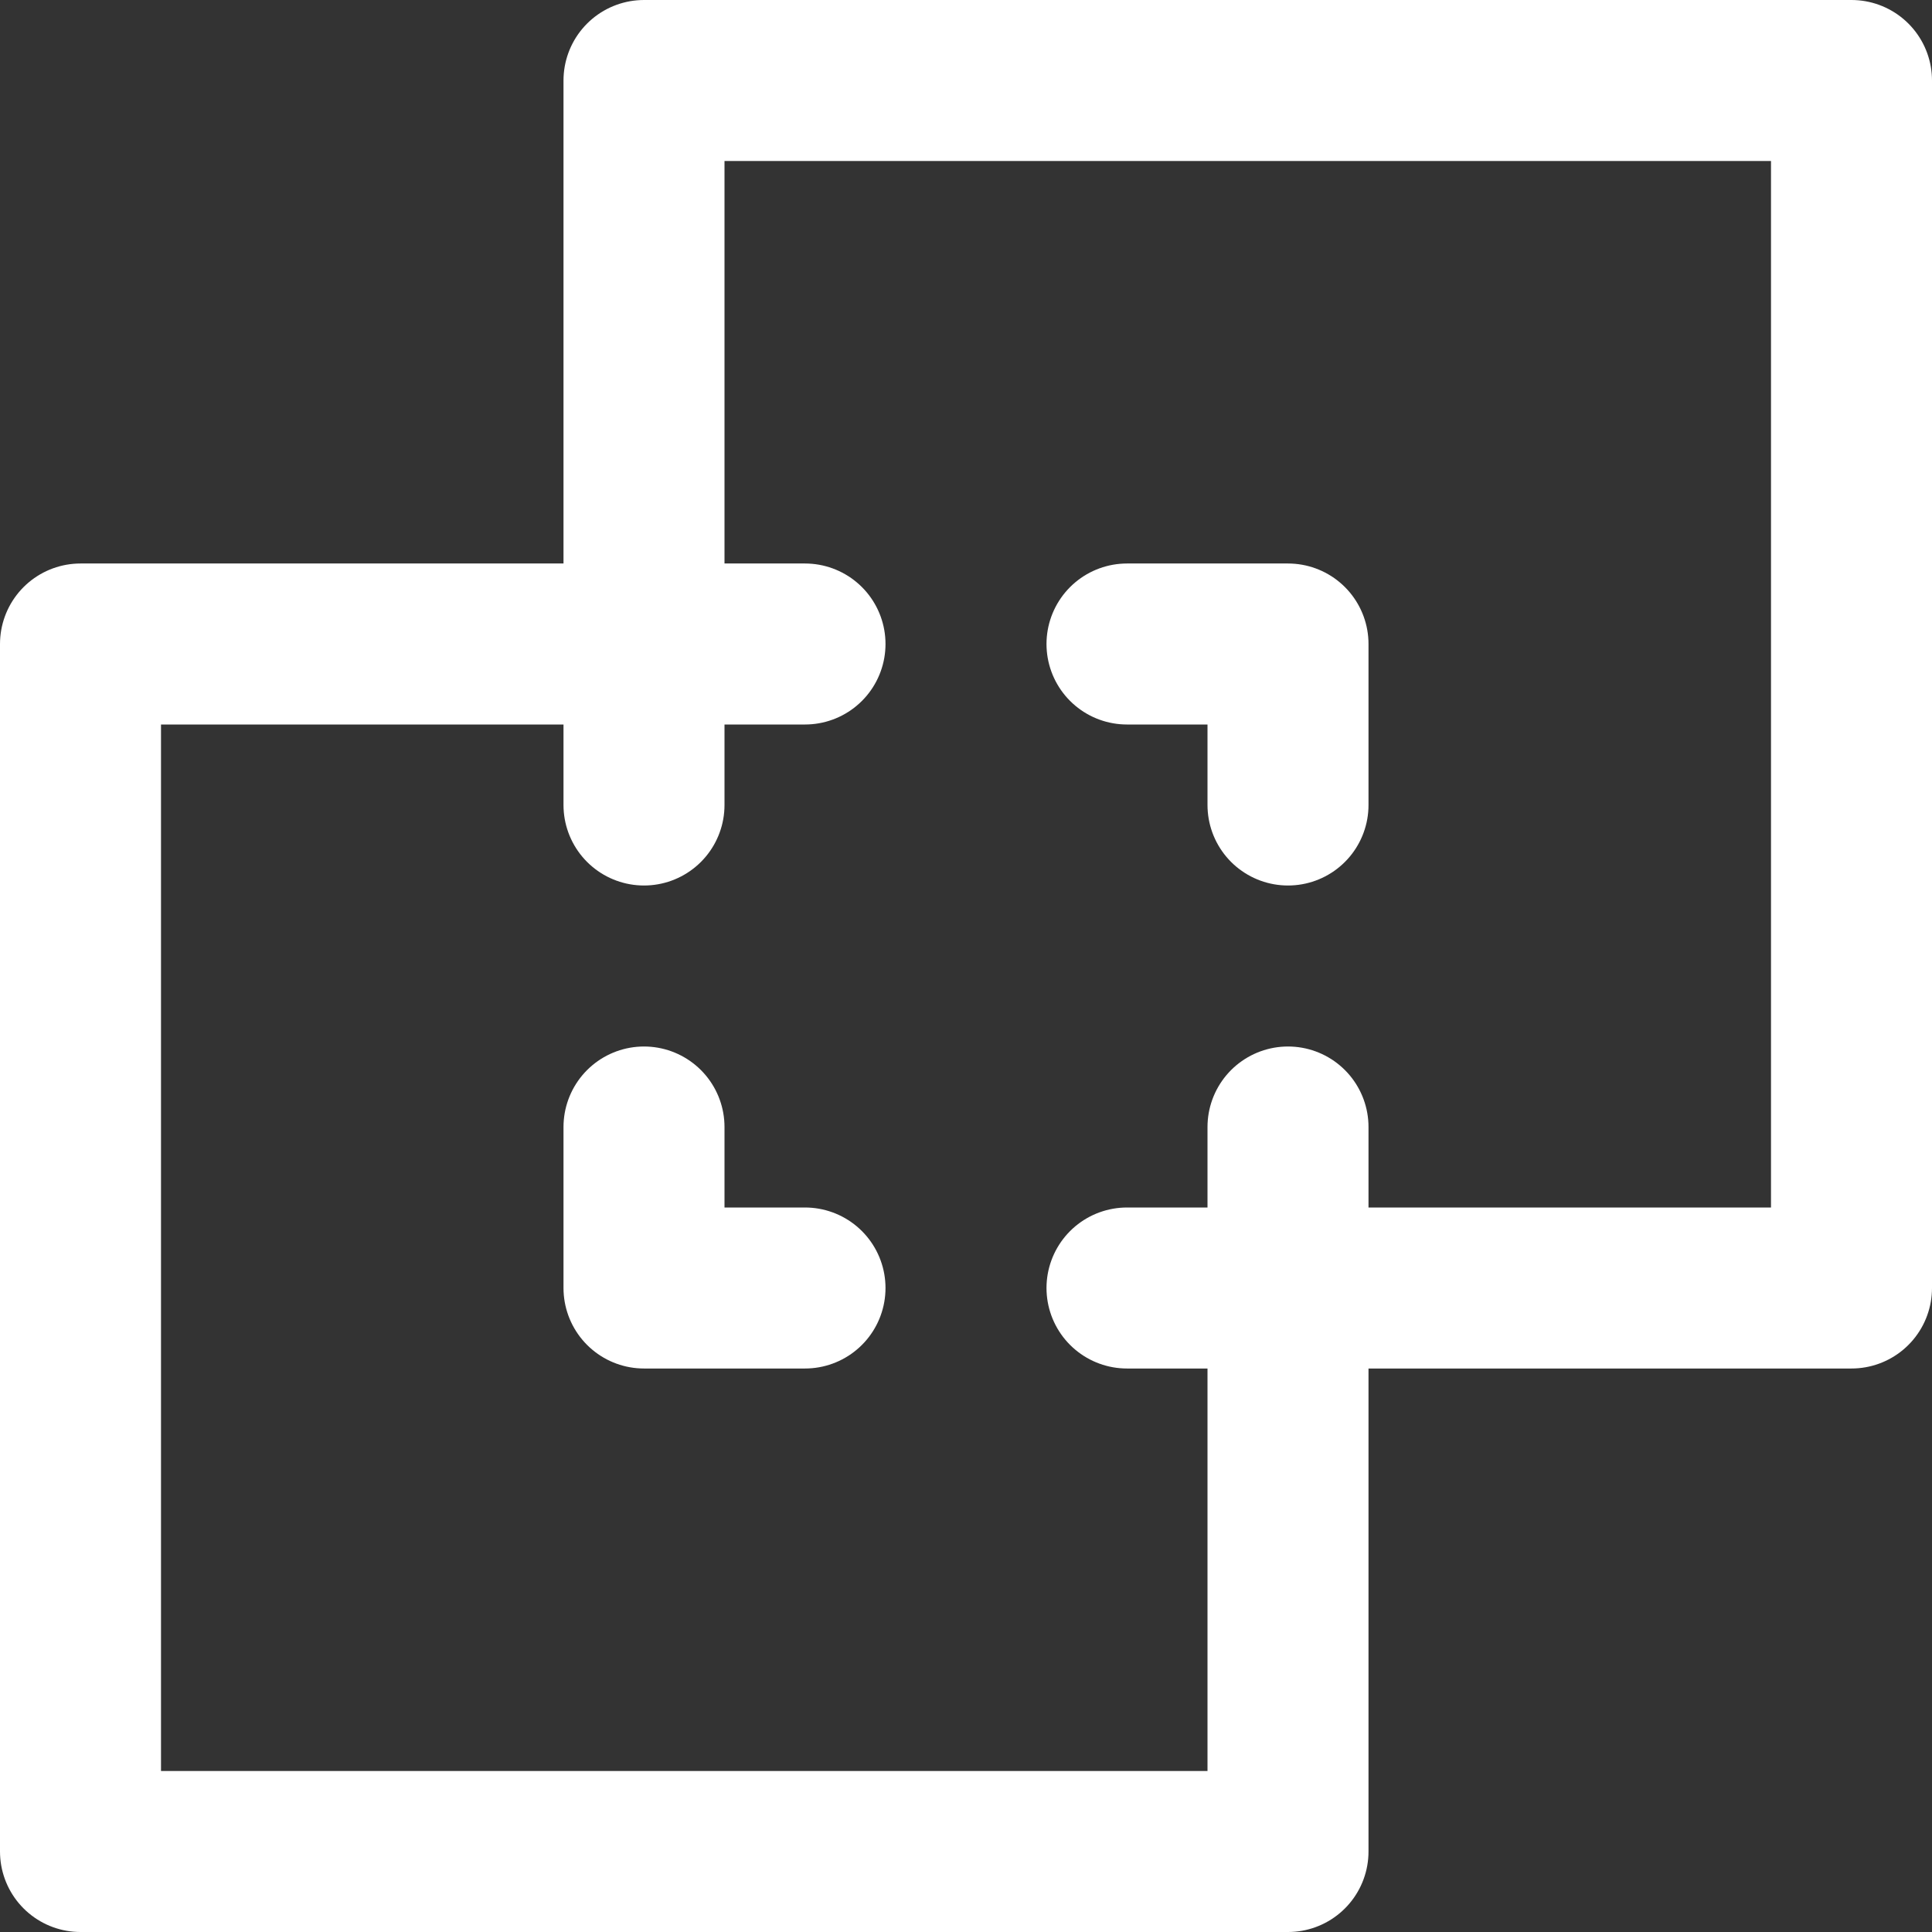 <svg width="24" height="24" viewBox="0 0 24 24" fill="none" xmlns="http://www.w3.org/2000/svg">
<rect x="0" y="0" width="24" height="24" fill="#333333" stroke="none"/>
<g clip-path="url(#clip0_239_4125)">
<path d="M23 1H8V8H1V23H16V16H23V1Z" stroke="white" stroke-width="2" stroke-linecap="round" stroke-linejoin="round"/>
<path d="M16 10V8H14" stroke="white" stroke-width="2" stroke-linecap="round" stroke-linejoin="round"/>
<path d="M8 14V16H10" stroke="white" stroke-width="2" stroke-linecap="round" stroke-linejoin="round"/>
<path d="M8 10V8H10" stroke="white" stroke-width="2" stroke-linecap="round" stroke-linejoin="round"/>
<path d="M14 16H16V14" stroke="white" stroke-width="2" stroke-linecap="round" stroke-linejoin="round"/>
</g>
<defs>
<clipPath id="clip0_239_4125">
<rect width="24" height="24" fill="white"/>
</clipPath>
</defs>
</svg>
